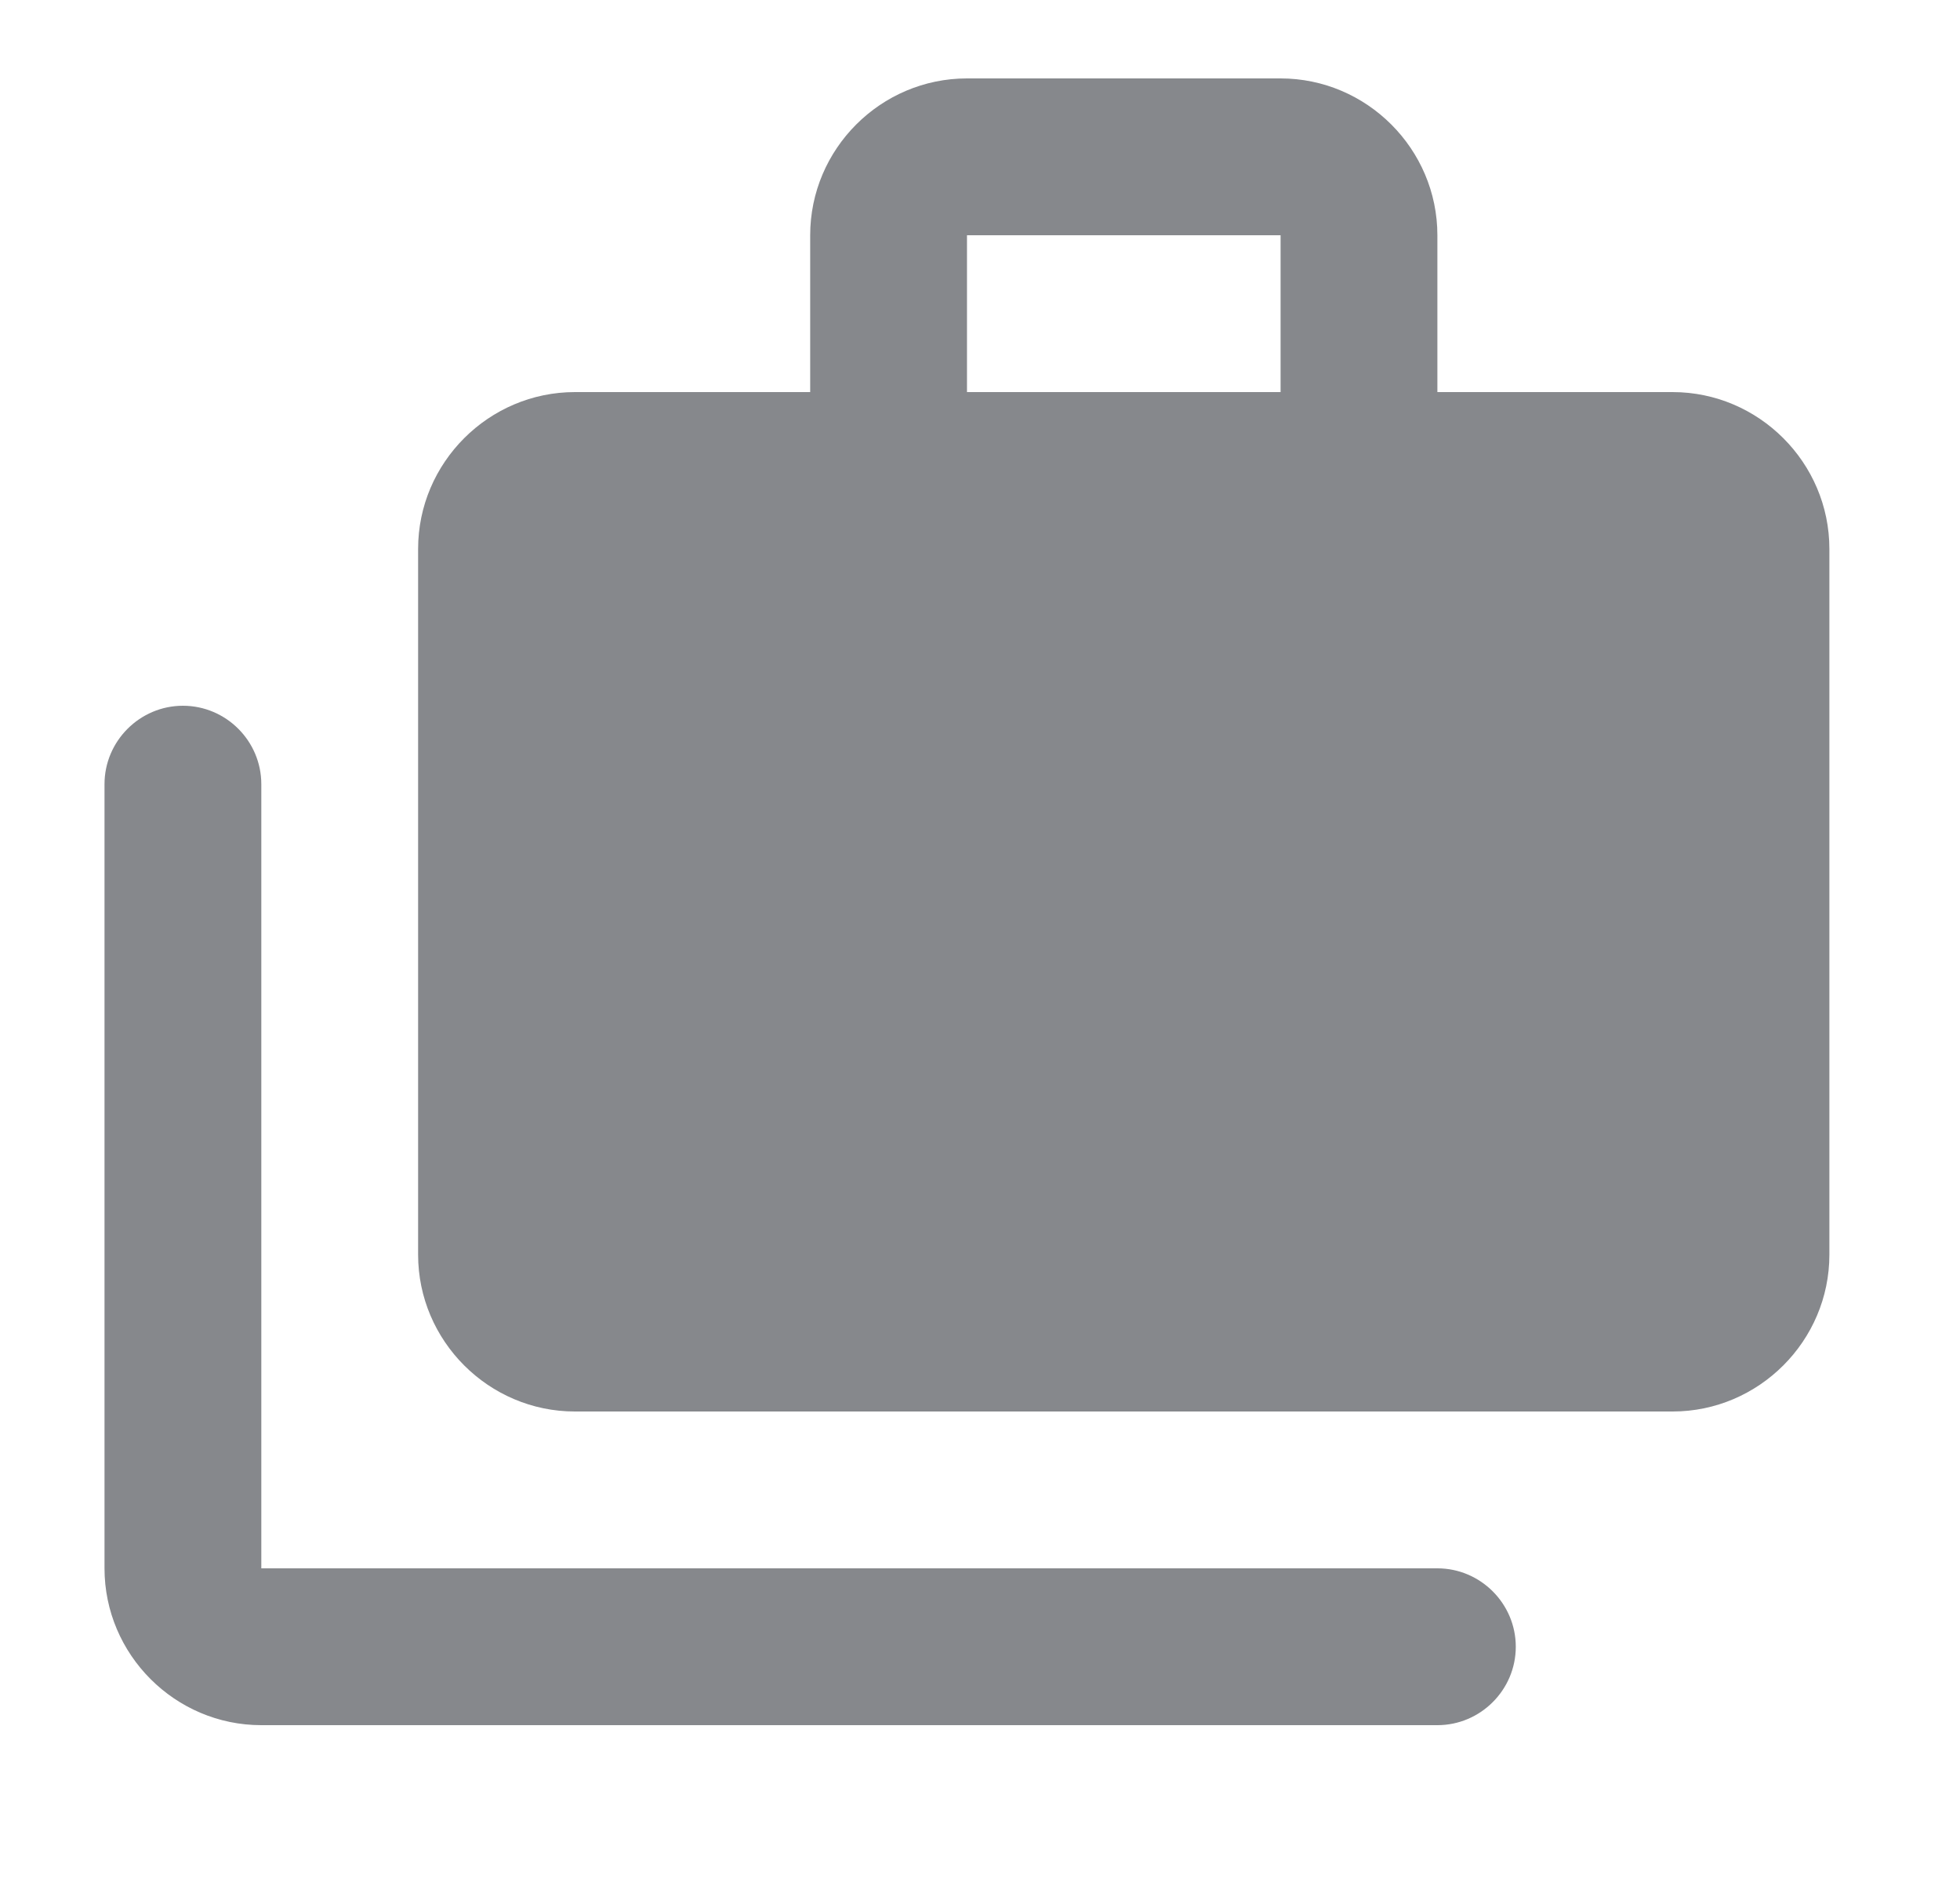<svg width="25" height="24" viewBox="0 0 25 24" fill="none" xmlns="http://www.w3.org/2000/svg">
<path d="M18.334 5V3C18.334 1.9 17.433 1 16.334 1H12.334C11.233 1 10.334 1.9 10.334 3V5H7.333C6.234 5 5.333 5.9 5.333 7V16C5.333 17.1 6.234 18 7.333 18H21.334C22.433 18 23.334 17.1 23.334 16V7C23.334 5.9 22.433 5 21.334 5H18.334ZM16.334 5H12.334V3H16.334V5ZM2.333 9C1.784 9 1.333 9.45 1.333 10V20C1.333 21.1 2.233 22 3.333 22H18.334C18.884 22 19.334 21.55 19.334 21C19.334 20.45 18.884 20 18.334 20H3.333V10C3.333 9.45 2.884 9 2.333 9Z" fill="#86888C"/>
</svg>
